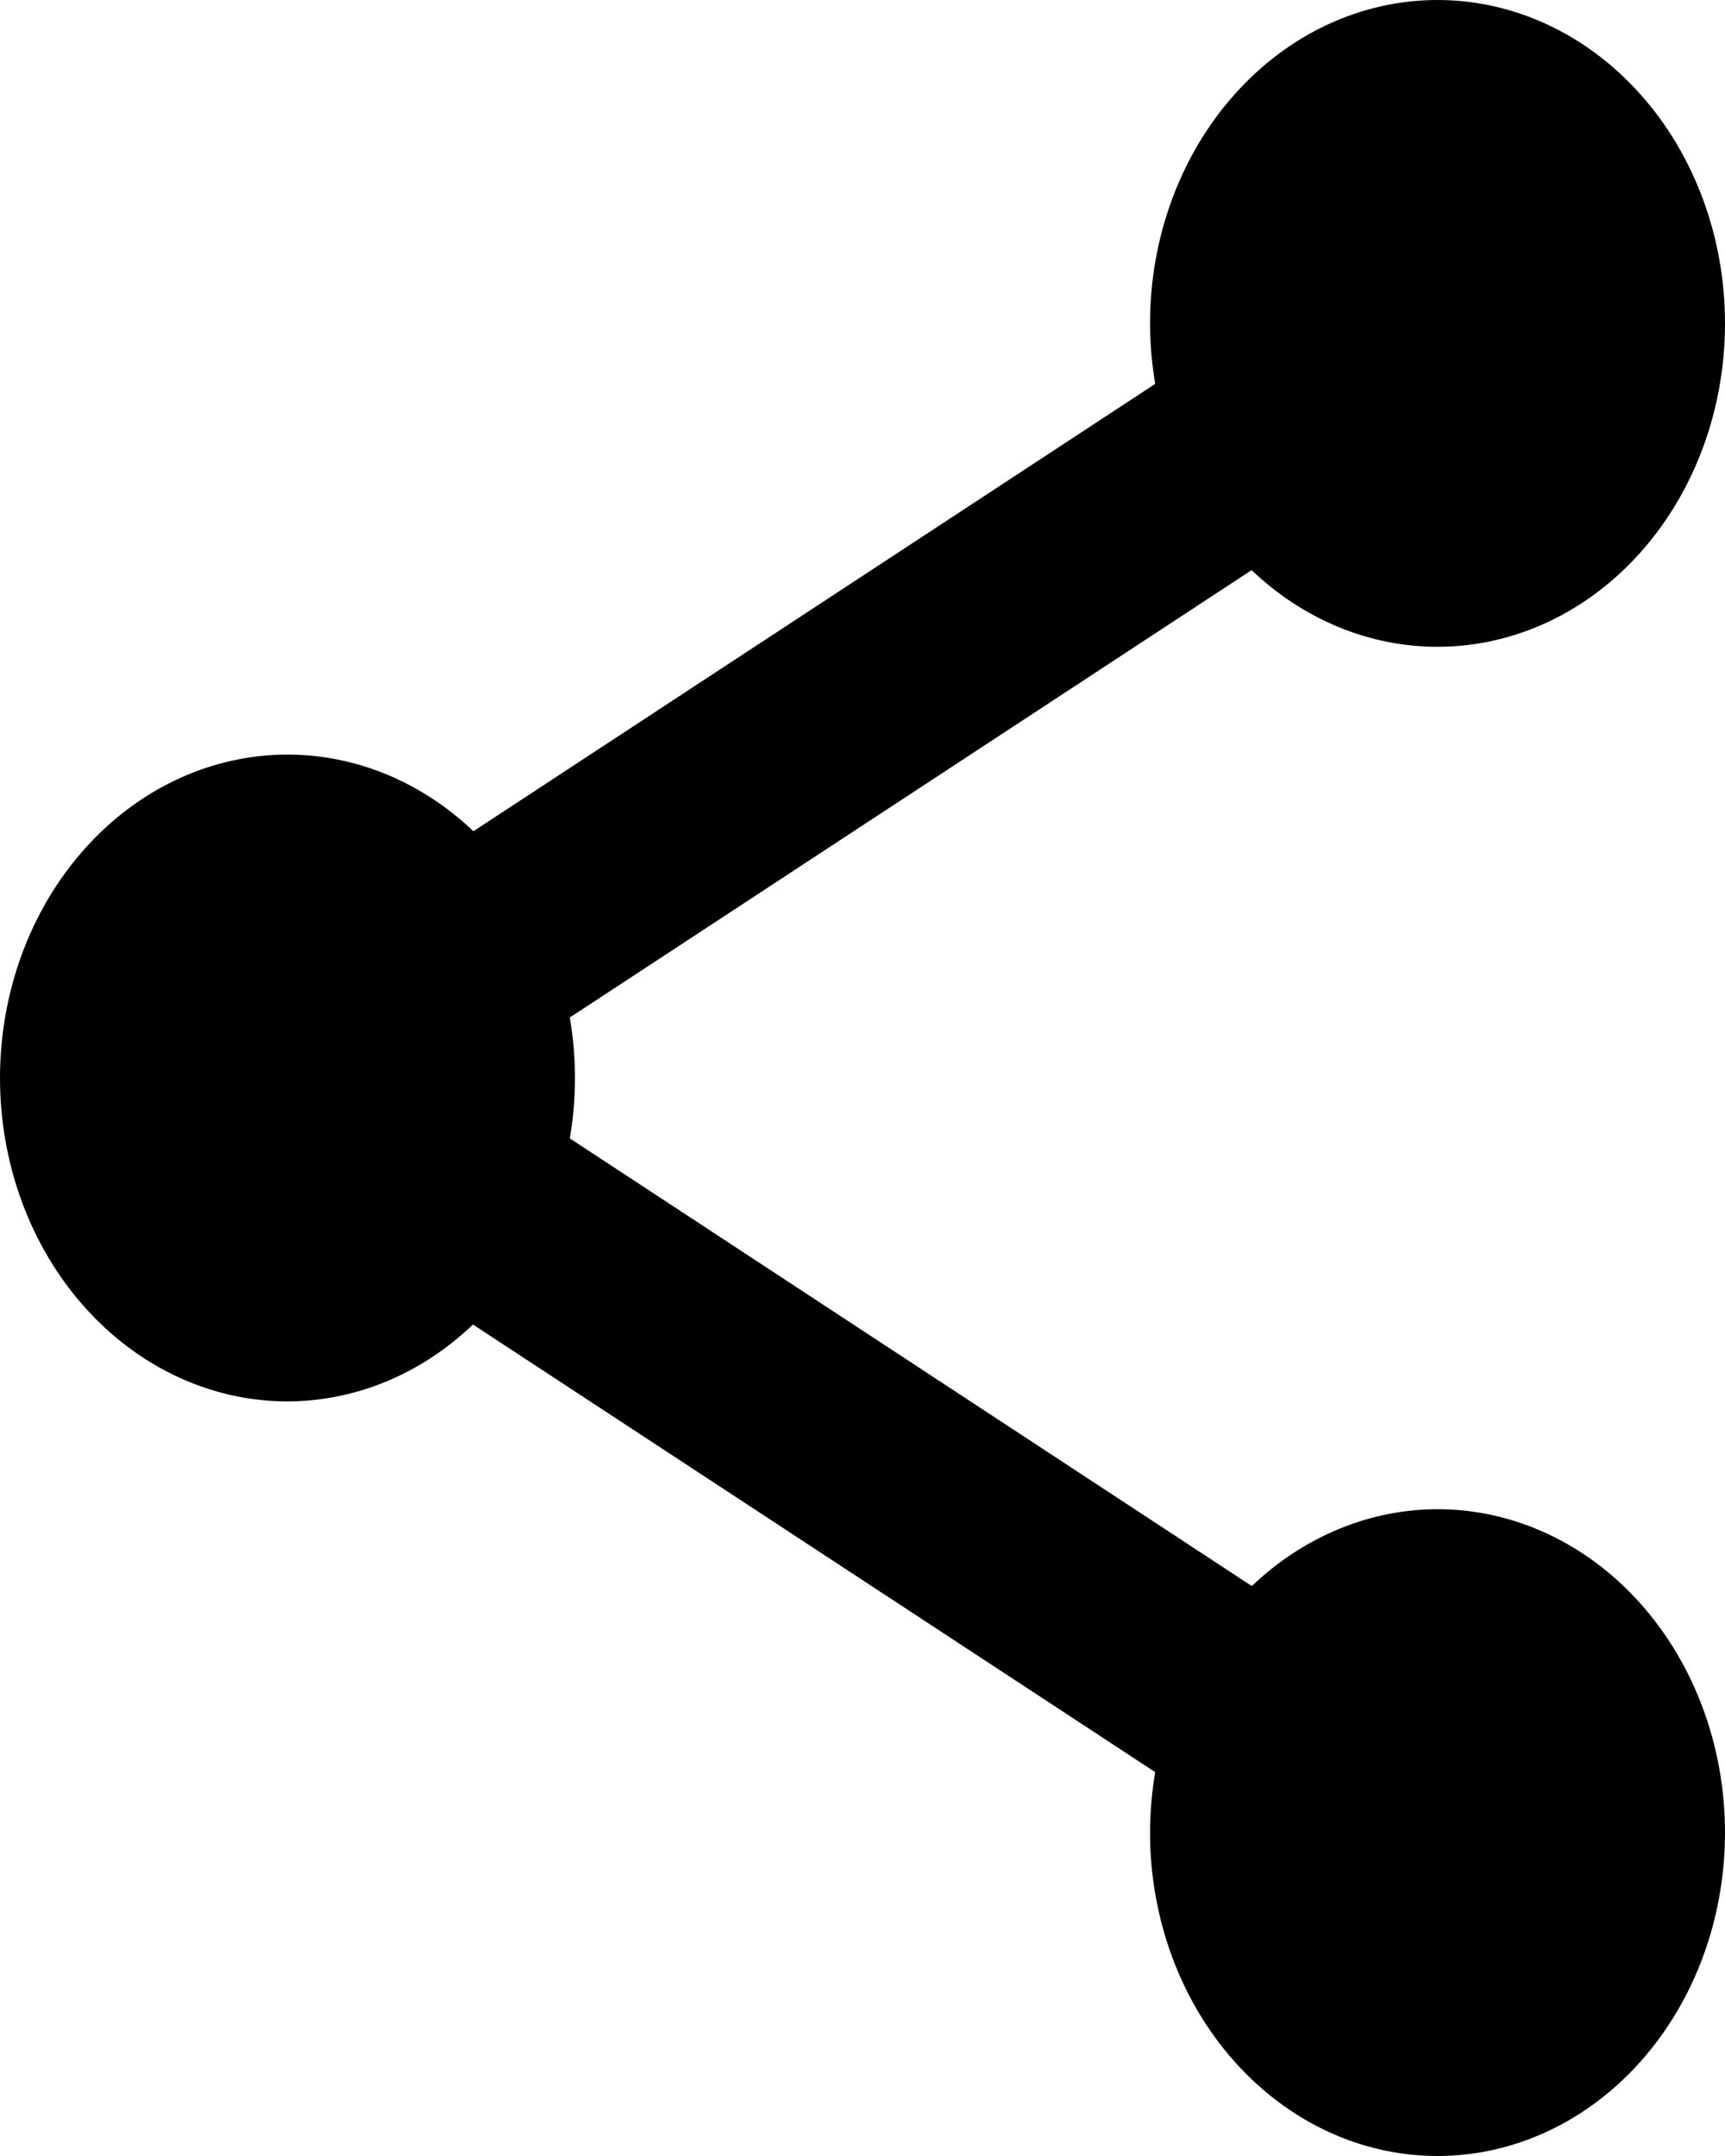 <svg width="16" height="20" viewBox="0 0 16 20" fill="none" xmlns="http://www.w3.org/2000/svg">
<path d="M13.333 0C12.626 0 11.948 0.316 11.448 0.879C10.948 1.441 10.667 2.204 10.667 3C10.667 3.188 10.684 3.376 10.715 3.561L4.391 7.711C3.909 7.252 3.298 7 2.667 7C1.959 7 1.281 7.316 0.781 7.879C0.281 8.441 0 9.204 0 10C0 10.796 0.281 11.559 0.781 12.121C1.281 12.684 1.959 13 2.667 13C3.297 12.999 3.907 12.746 4.387 12.287L10.715 16.439C10.684 16.624 10.667 16.812 10.667 17C10.667 17.796 10.948 18.559 11.448 19.121C11.948 19.684 12.626 20 13.333 20C14.041 20 14.719 19.684 15.219 19.121C15.719 18.559 16 17.796 16 17C16 16.204 15.719 15.441 15.219 14.879C14.719 14.316 14.041 14 13.333 14C12.702 14.001 12.092 14.254 11.611 14.713L5.285 10.56C5.317 10.376 5.333 10.188 5.333 10C5.333 9.812 5.317 9.624 5.285 9.439L11.609 5.289C12.091 5.748 12.702 6 13.333 6C14.041 6 14.719 5.684 15.219 5.121C15.719 4.559 16 3.796 16 3C16 2.204 15.719 1.441 15.219 0.879C14.719 0.316 14.041 0 13.333 0Z" fill="black"/>
</svg>

